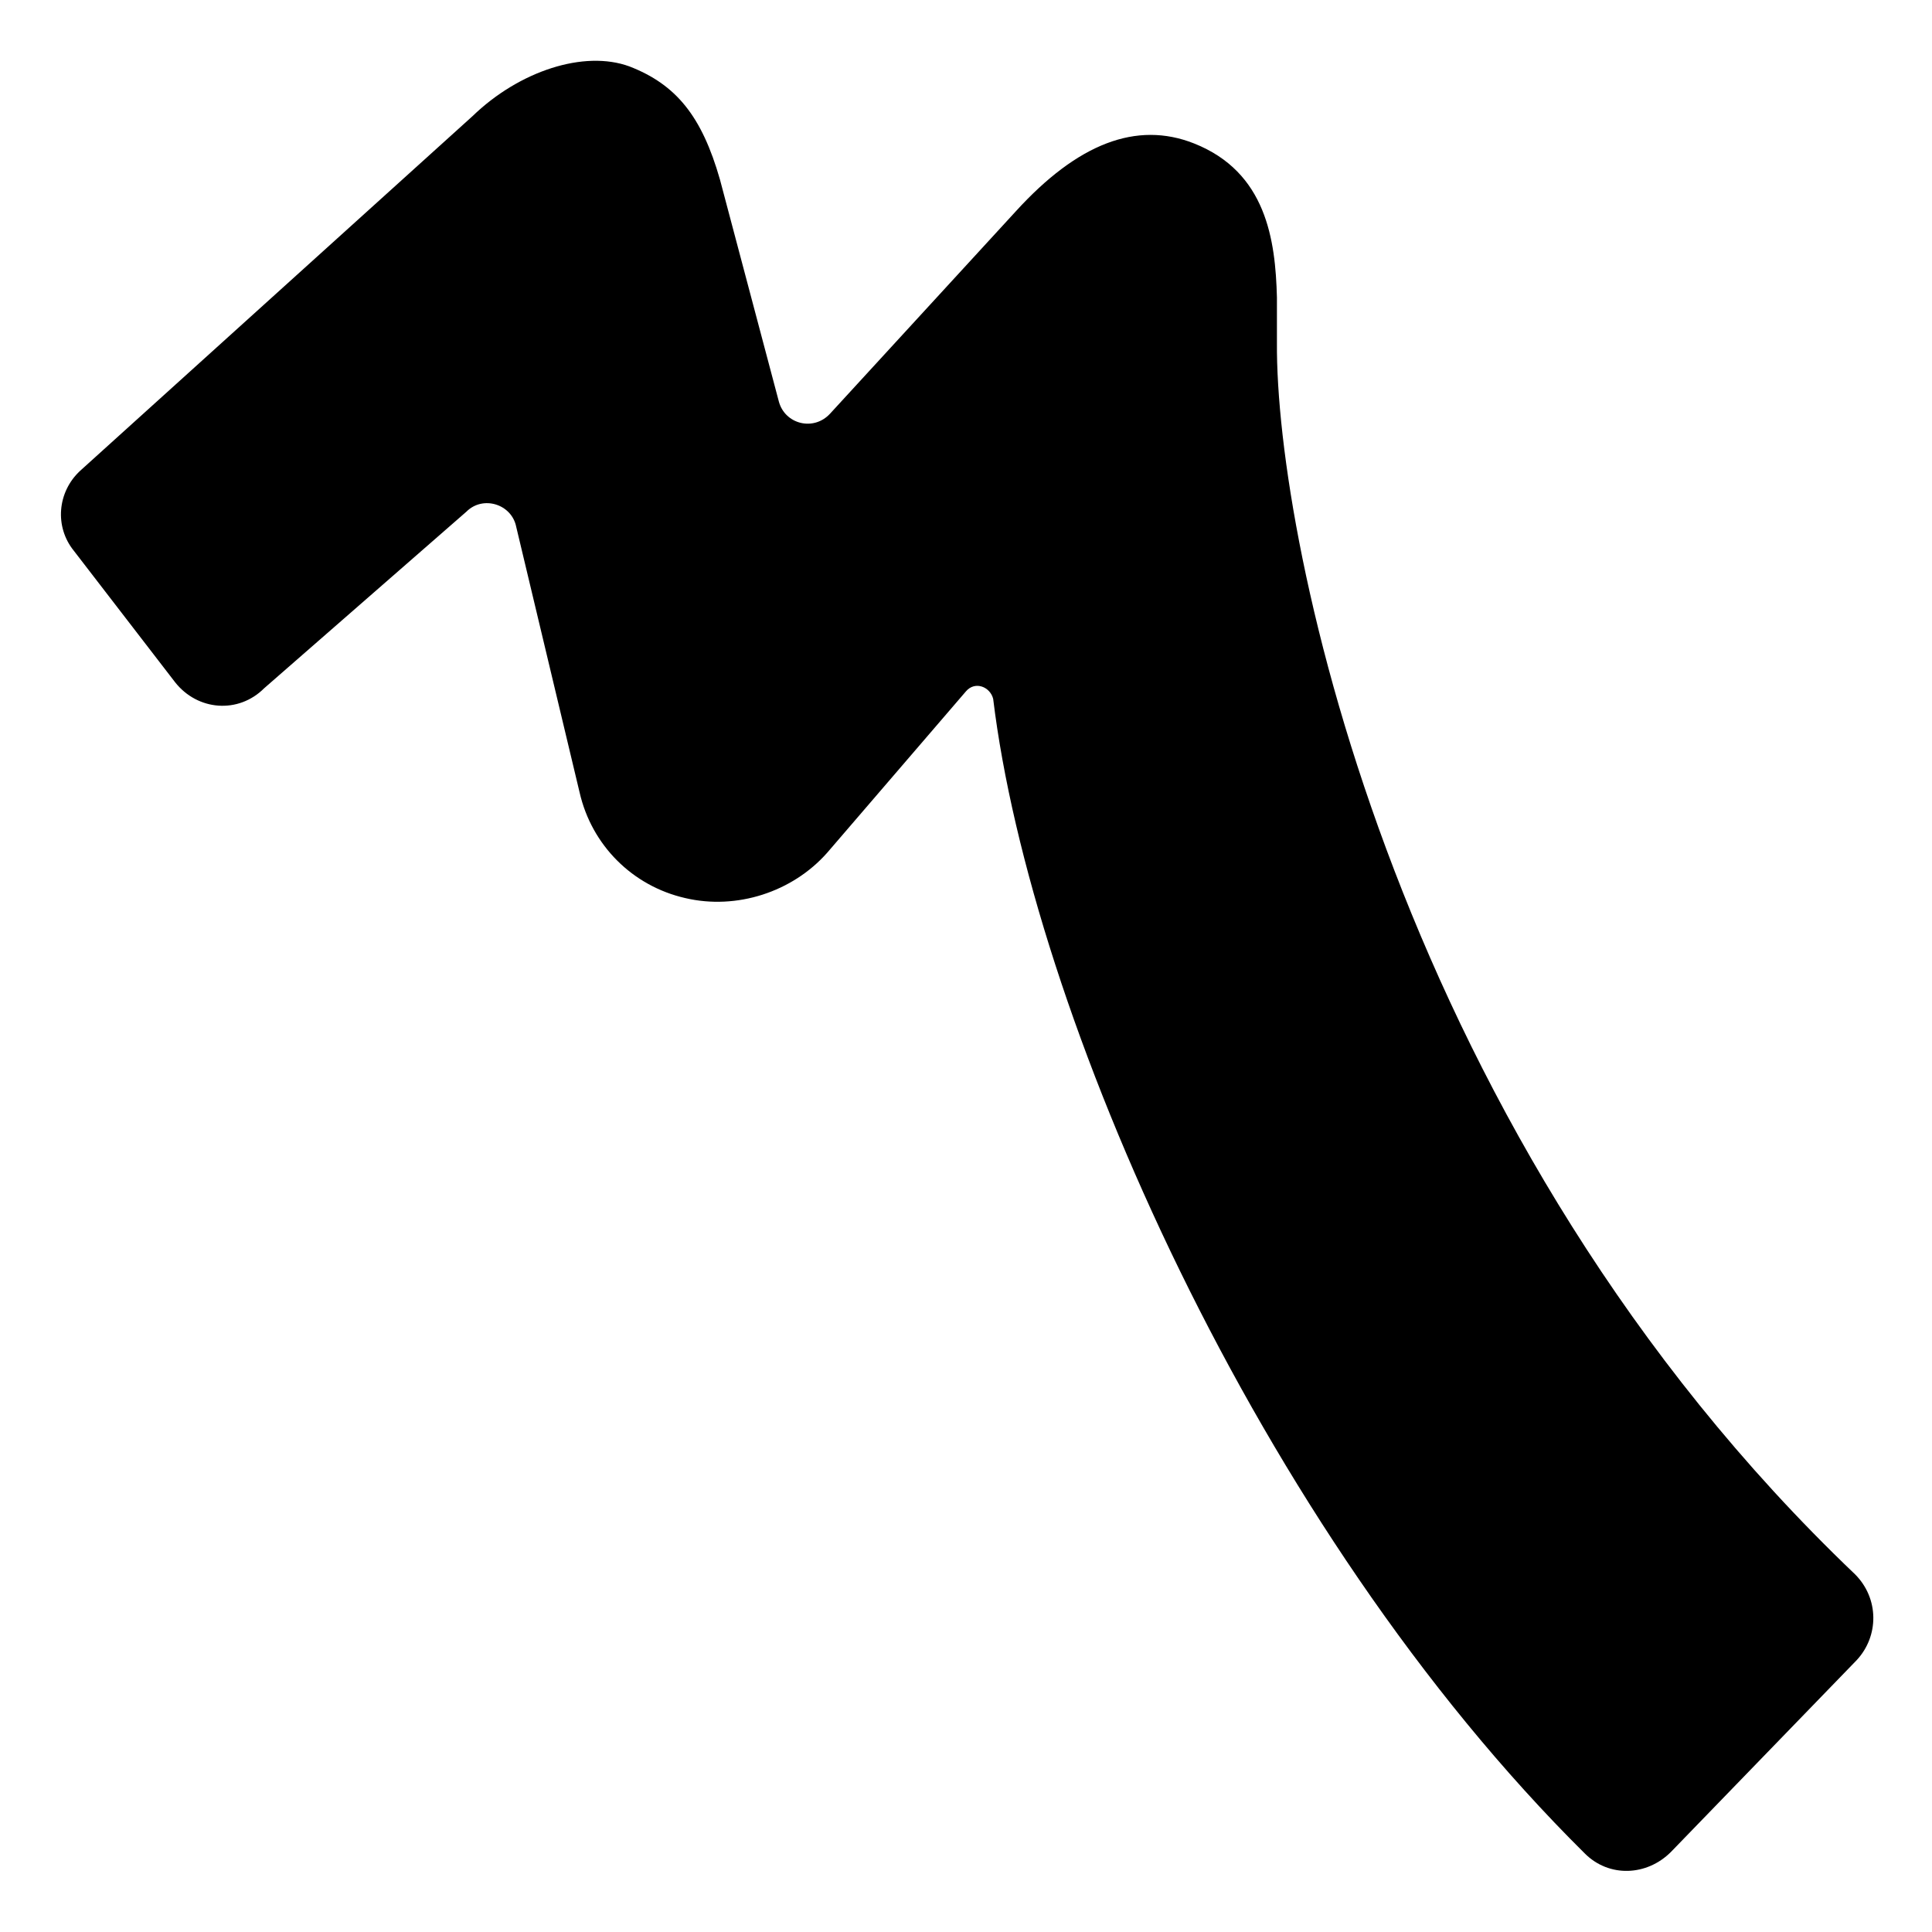 <svg viewBox="0 0 128 128" xmlns="http://www.w3.org/2000/svg">
  <path d="M122.9,104.3C92.7,75.5,84.5,36,84.6,22.7c0-1.1,0-2.1,0-3c-0.1-3.8-0.7-8.3-5.5-10.2c-3.8-1.5-7.7,0-11.8,4.5L55,27.4 c-1.1,1.2-3,0.7-3.4-0.8l-3.9-14.7c-1.2-4.2-2.9-6.3-6-7.5c-3-1.1-7.3,0.3-10.4,3.3l-26,23.5c-1.5,1.4-1.7,3.7-0.4,5.3l6.7,8.7 c1.5,1.9,4.2,2.1,5.9,0.4l13.4-11.7c1.1-1.1,3-0.5,3.3,1l4.2,17.6c0.8,3.5,3.5,6.2,7,7c3.4,0.8,7.1-0.4,9.4-3L64,45.8 c0.6-0.7,1.6-0.3,1.8,0.5c2.5,20.6,17.4,54.9,39.2,76.5c1.6,1.6,4.1,1.5,5.7-0.1L123,110C124.5,108.4,124.5,105.9,122.9,104.3z"/>
</svg>